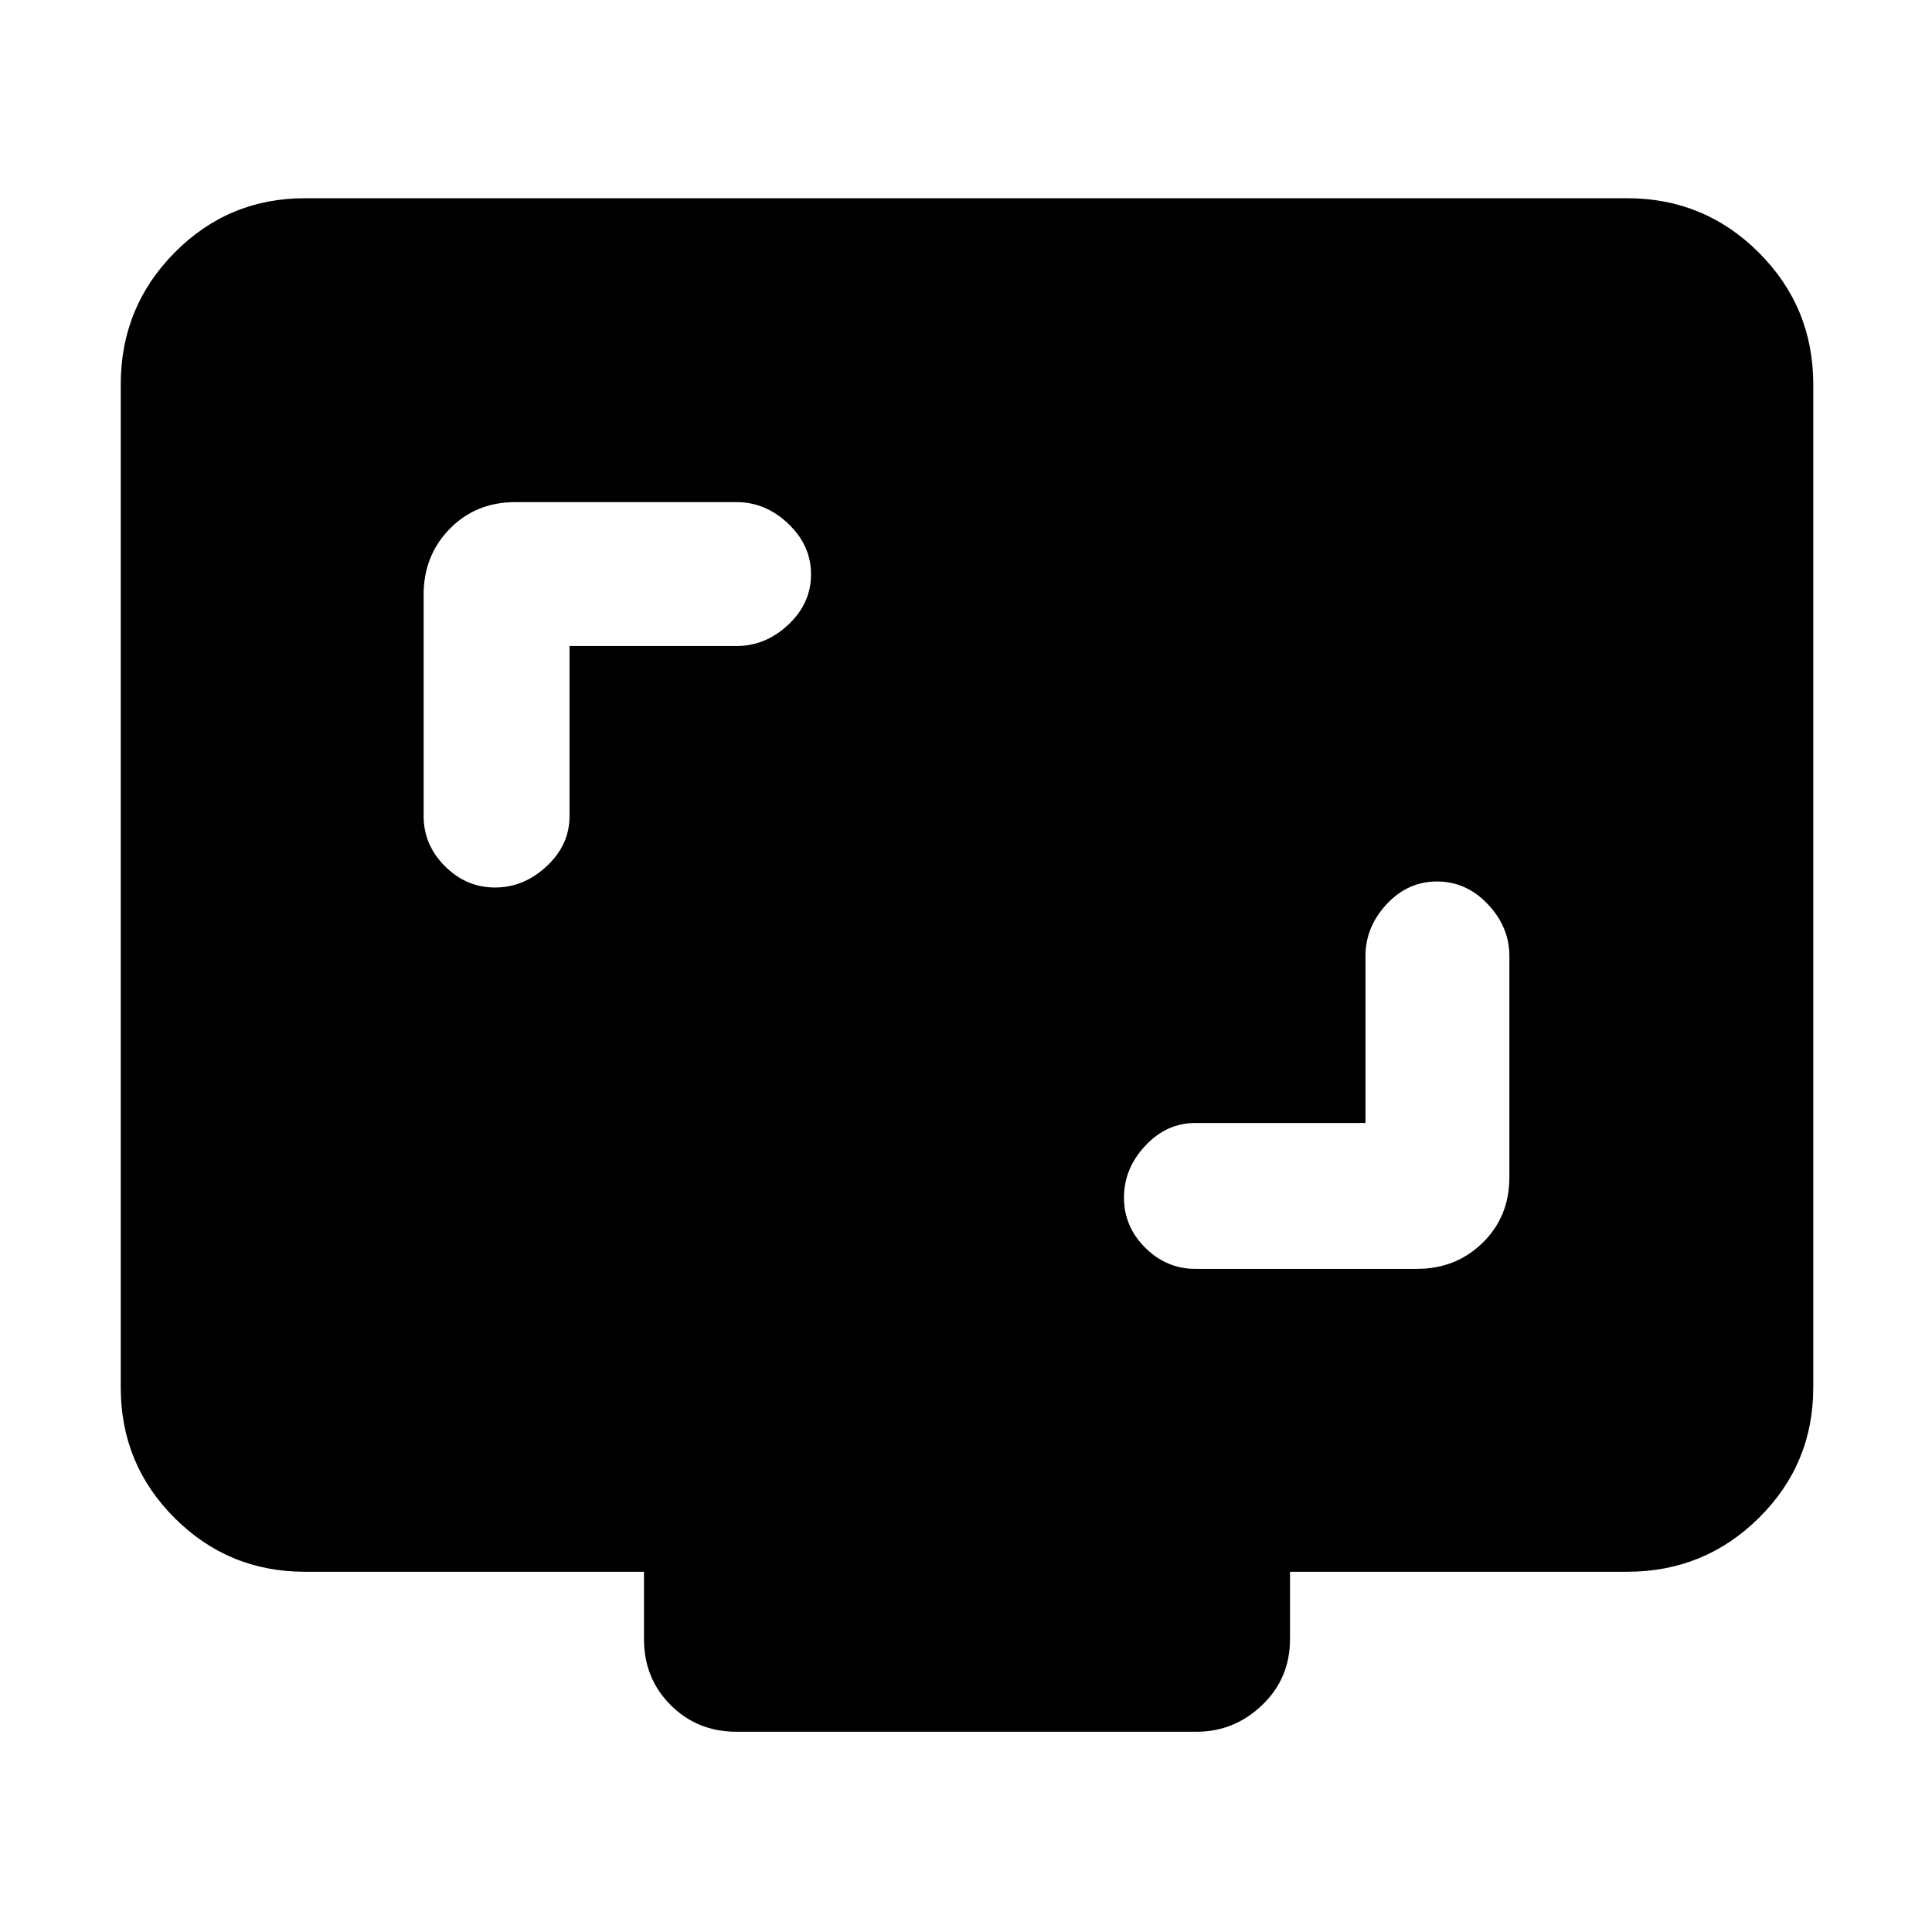<svg xmlns="http://www.w3.org/2000/svg" height="48" viewBox="0 -960 960 960" width="48"><path d="M678.5-402H594q-14.35 0-24.93 11.32-10.57 11.32-10.57 25.75T569.07-340q10.58 10.5 24.93 10.5h110q19.5 0 32.75-13T750-375v-110q0-14.4-10.7-25.7-10.71-11.3-25.25-11.3-14.55 0-25.05 11.3T678.5-485v83ZM283-639h83q14.4 0 25.7-10.6 11.3-10.61 11.3-25 0-14.4-11.3-25.15-11.3-10.75-25.7-10.75H256q-19.5 0-32.5 13.25t-13 32.75v110q0 14.35 10.6 24.93Q231.71-519 245.99-519q14.28 0 25.64-10.57Q283-540.15 283-554.5V-639ZM151.5-179q-38.02 0-64.76-26.74Q60-232.48 60-270.5V-769q0-38.43 26.74-65.47 26.74-27.03 64.76-27.03h657q38.43 0 65.47 27.03Q901-807.43 901-769v498.5q0 38.02-27.03 64.76Q846.93-179 808.5-179H641v33.5q0 19.5-13.85 32.75T594.5-99.5H366q-19.5 0-32.75-13.25T320-145.5V-179H151.5Z"/></svg>